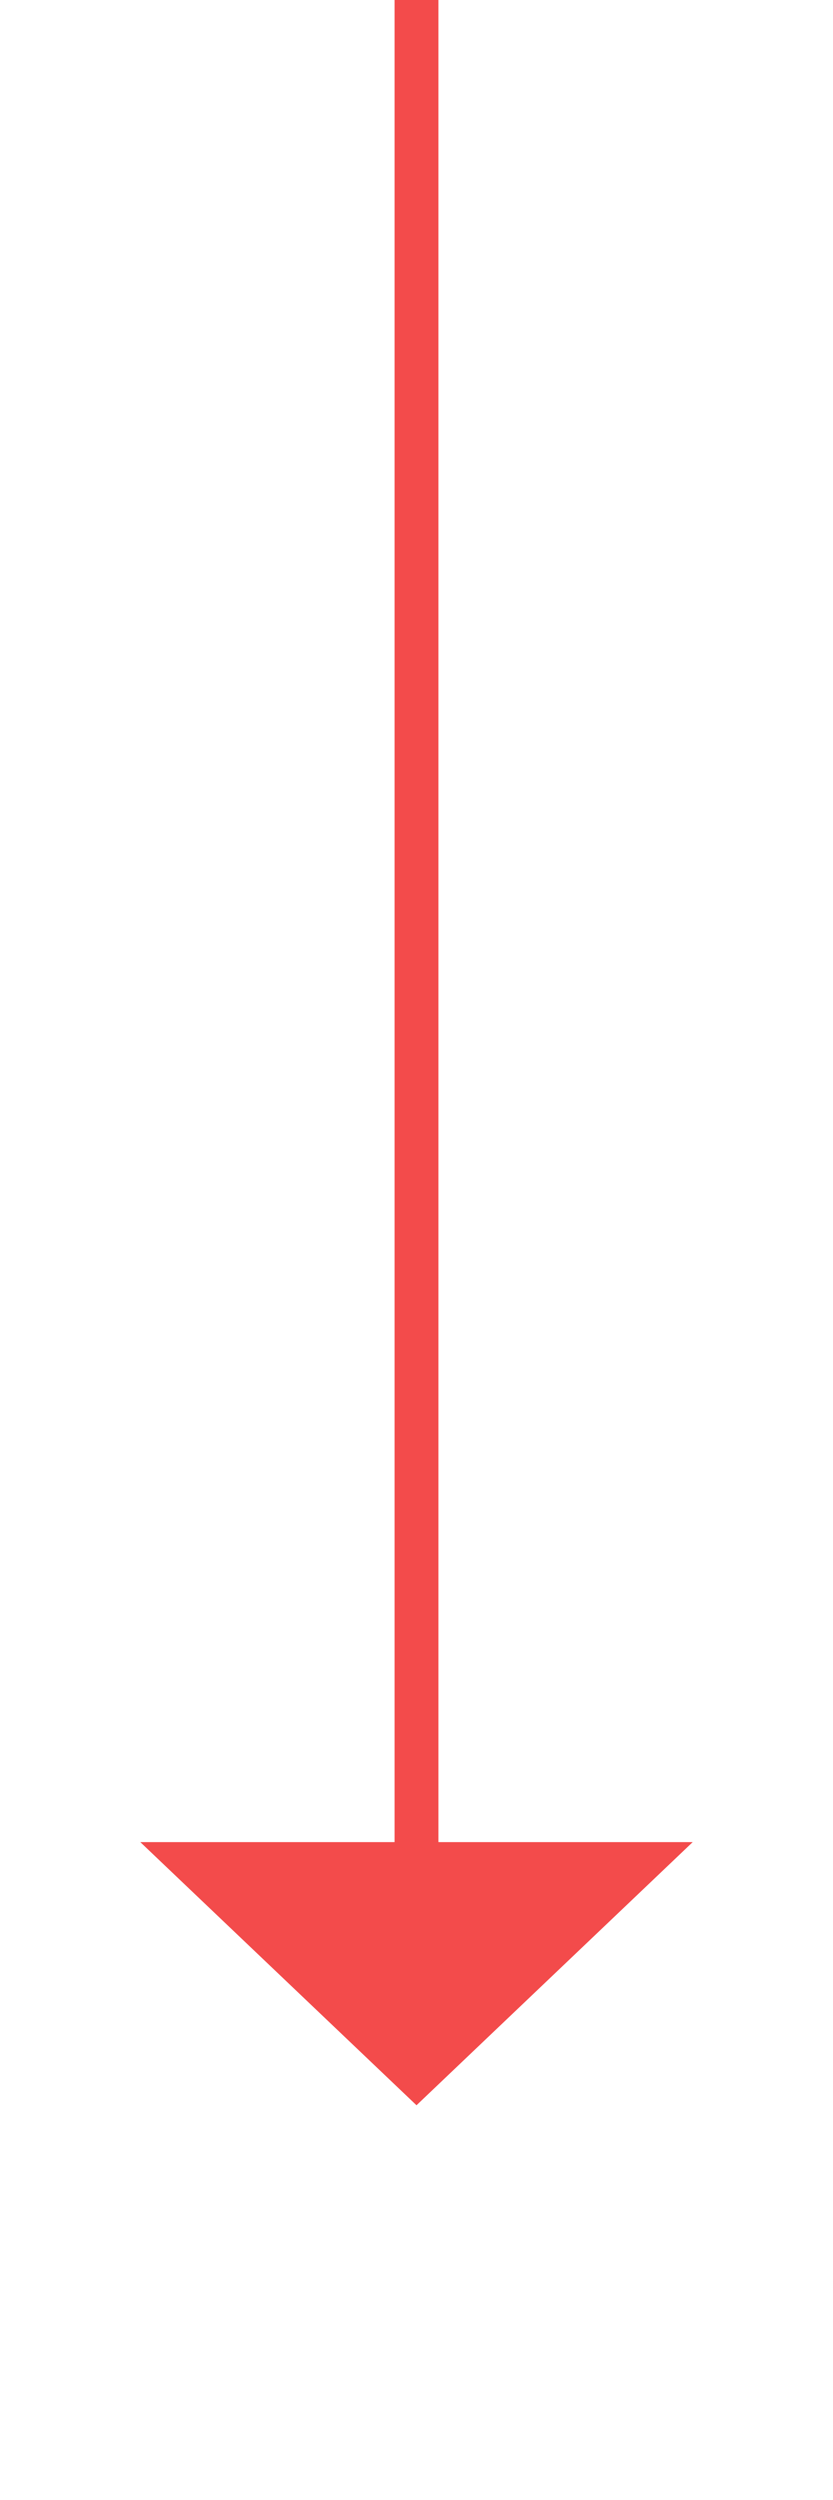 ﻿<?xml version="1.0" encoding="utf-8"?>
<svg version="1.1" xmlns:xlink="http://www.w3.org/1999/xlink" width="19px" height="57px" xmlns="http://www.w3.org/2000/svg">
  <g transform="matrix(1 0 0 1 -733 -5704 )">
    <path d="M 736.2 5746  L 742.5 5752  L 748.8 5746  L 736.2 5746  Z " fill-rule="nonzero" fill="#f34b4b" stroke="none" />
    <path d="M 742.5 5704  L 742.5 5747  " stroke-width="1" stroke="#f34b4b" fill="none" />
  </g>
</svg>